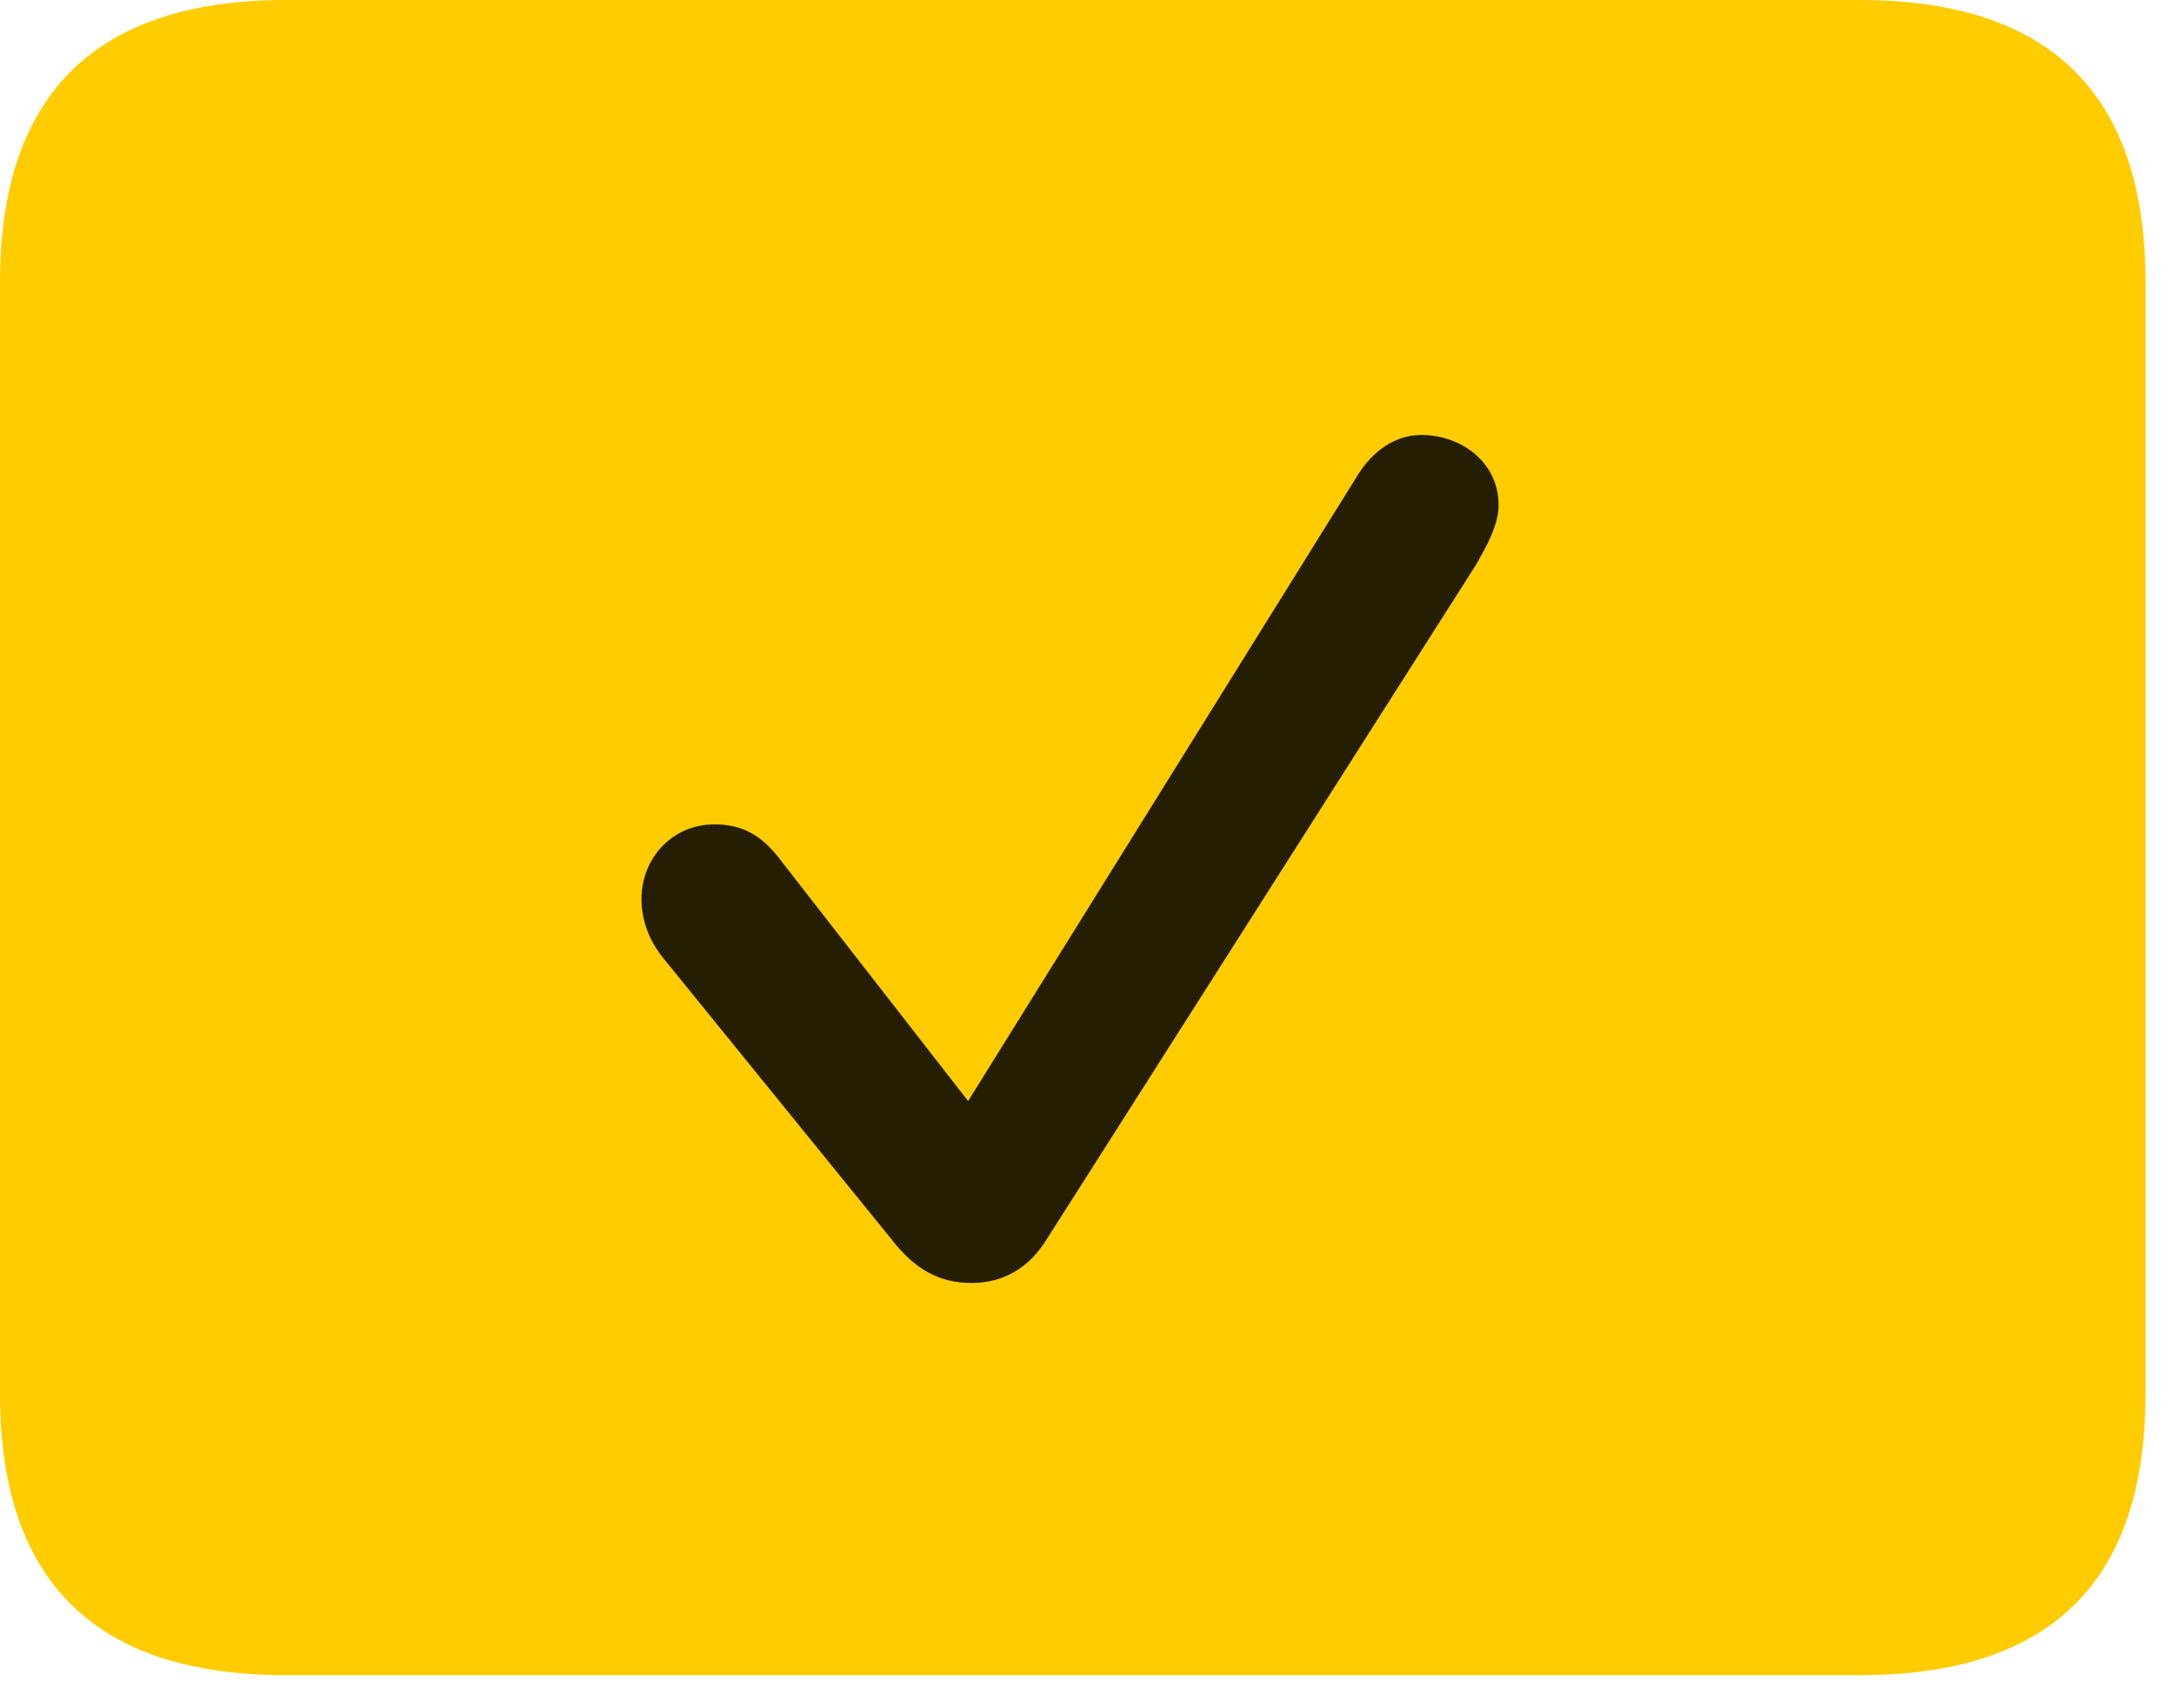 <svg width="28" height="22" viewBox="0 0 28 22" fill="none" xmlns="http://www.w3.org/2000/svg">
<path d="M3.68 21.574H23.953C26.414 21.574 27.633 20.367 27.633 17.953V3.633C27.633 1.219 26.414 0 23.953 0H3.68C1.23 0 0 1.219 0 3.633V17.953C0 20.367 1.23 21.574 3.68 21.574Z" fill="#FFCC00"/>
<path d="M12.516 16.523C12.105 16.523 11.789 16.359 11.473 15.949L8.543 12.34C8.355 12.105 8.262 11.848 8.262 11.578C8.262 11.051 8.66 10.617 9.199 10.617C9.527 10.617 9.797 10.723 10.078 11.109L12.469 14.18L17.473 6.141C17.684 5.789 17.988 5.602 18.305 5.602C18.82 5.602 19.301 5.953 19.301 6.504C19.301 6.762 19.148 7.031 19.008 7.277L13.488 15.949C13.254 16.336 12.914 16.523 12.516 16.523Z" fill="black" fill-opacity="0.85"/>
</svg>
